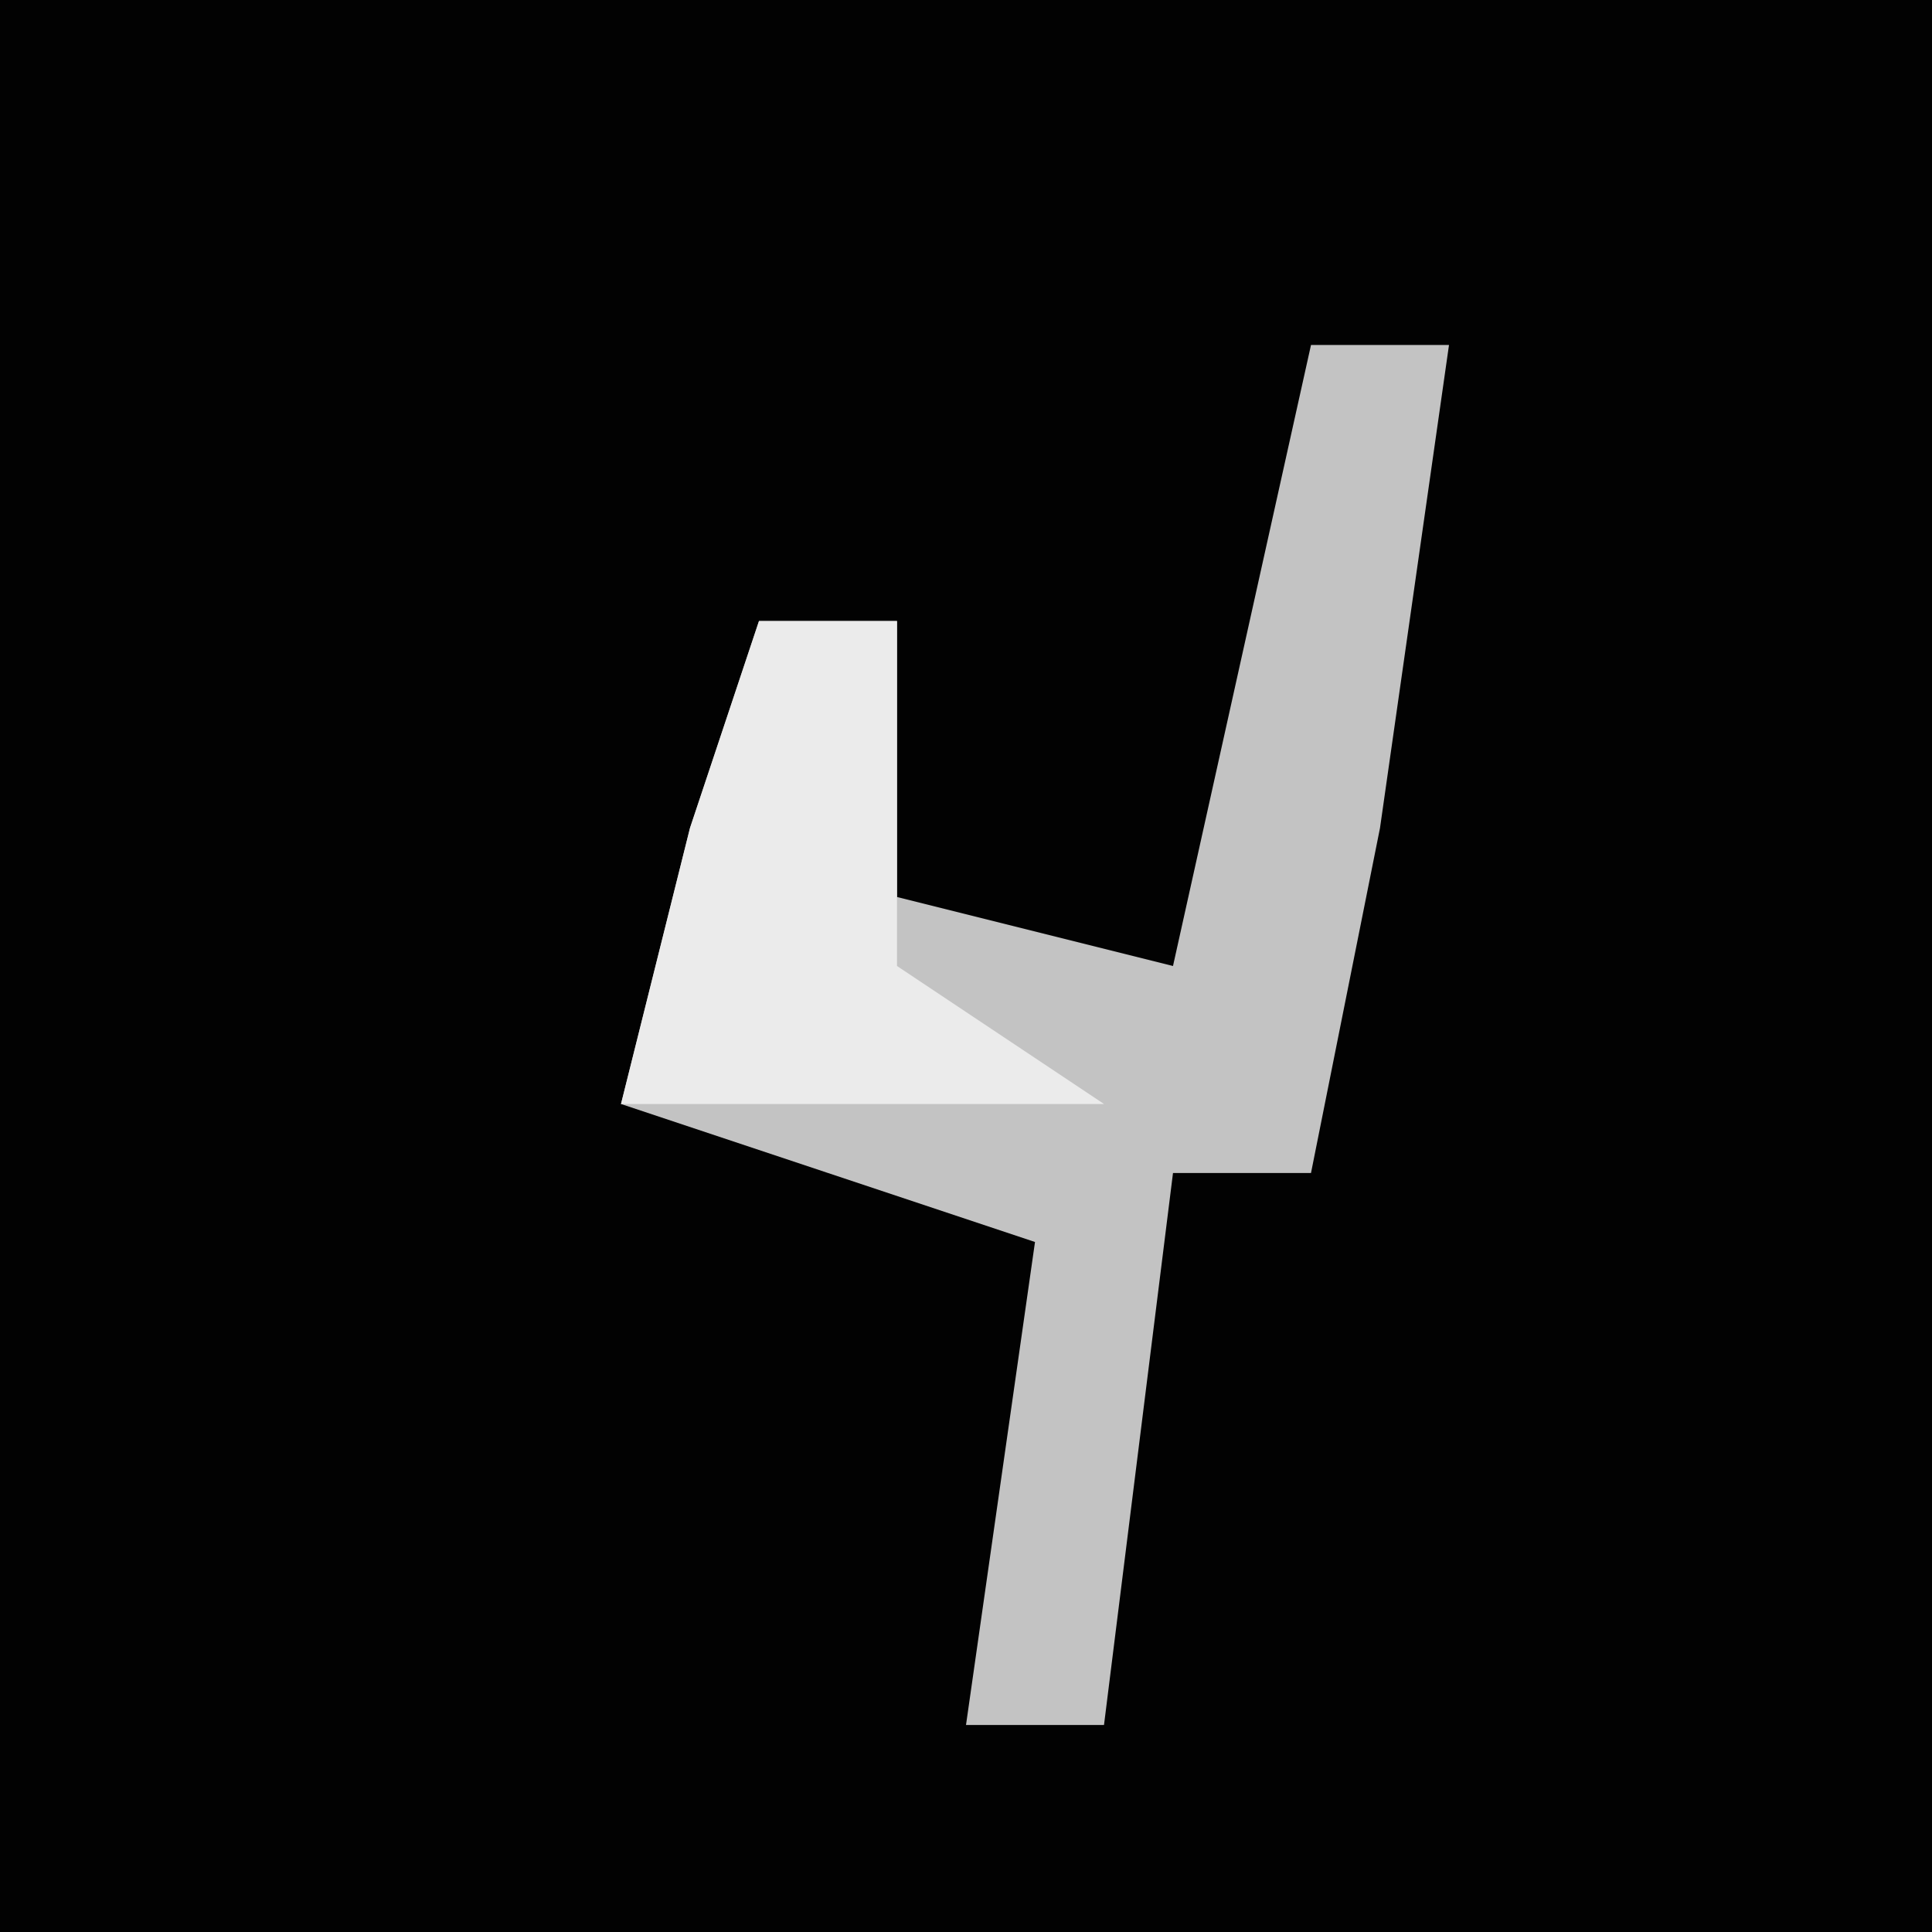 <?xml version="1.0" encoding="UTF-8"?>
<svg version="1.1" xmlns="http://www.w3.org/2000/svg" width="28" height="28">
<path d="M0,0 L28,0 L28,28 L0,28 Z " fill="#020202" transform="translate(0,0)"/>
<path d="M0,0 L2,0 L1,7 L0,12 L-2,12 L-3,20 L-5,20 L-4,13 L-10,11 L-9,7 L-8,4 L-6,4 L-6,8 L-2,9 Z " fill="#C3C3C3" transform="translate(19,5)"/>
<path d="M0,0 L2,0 L2,5 L5,7 L-2,7 L-1,3 Z " fill="#EBEBEB" transform="translate(11,9)"/>
</svg>
